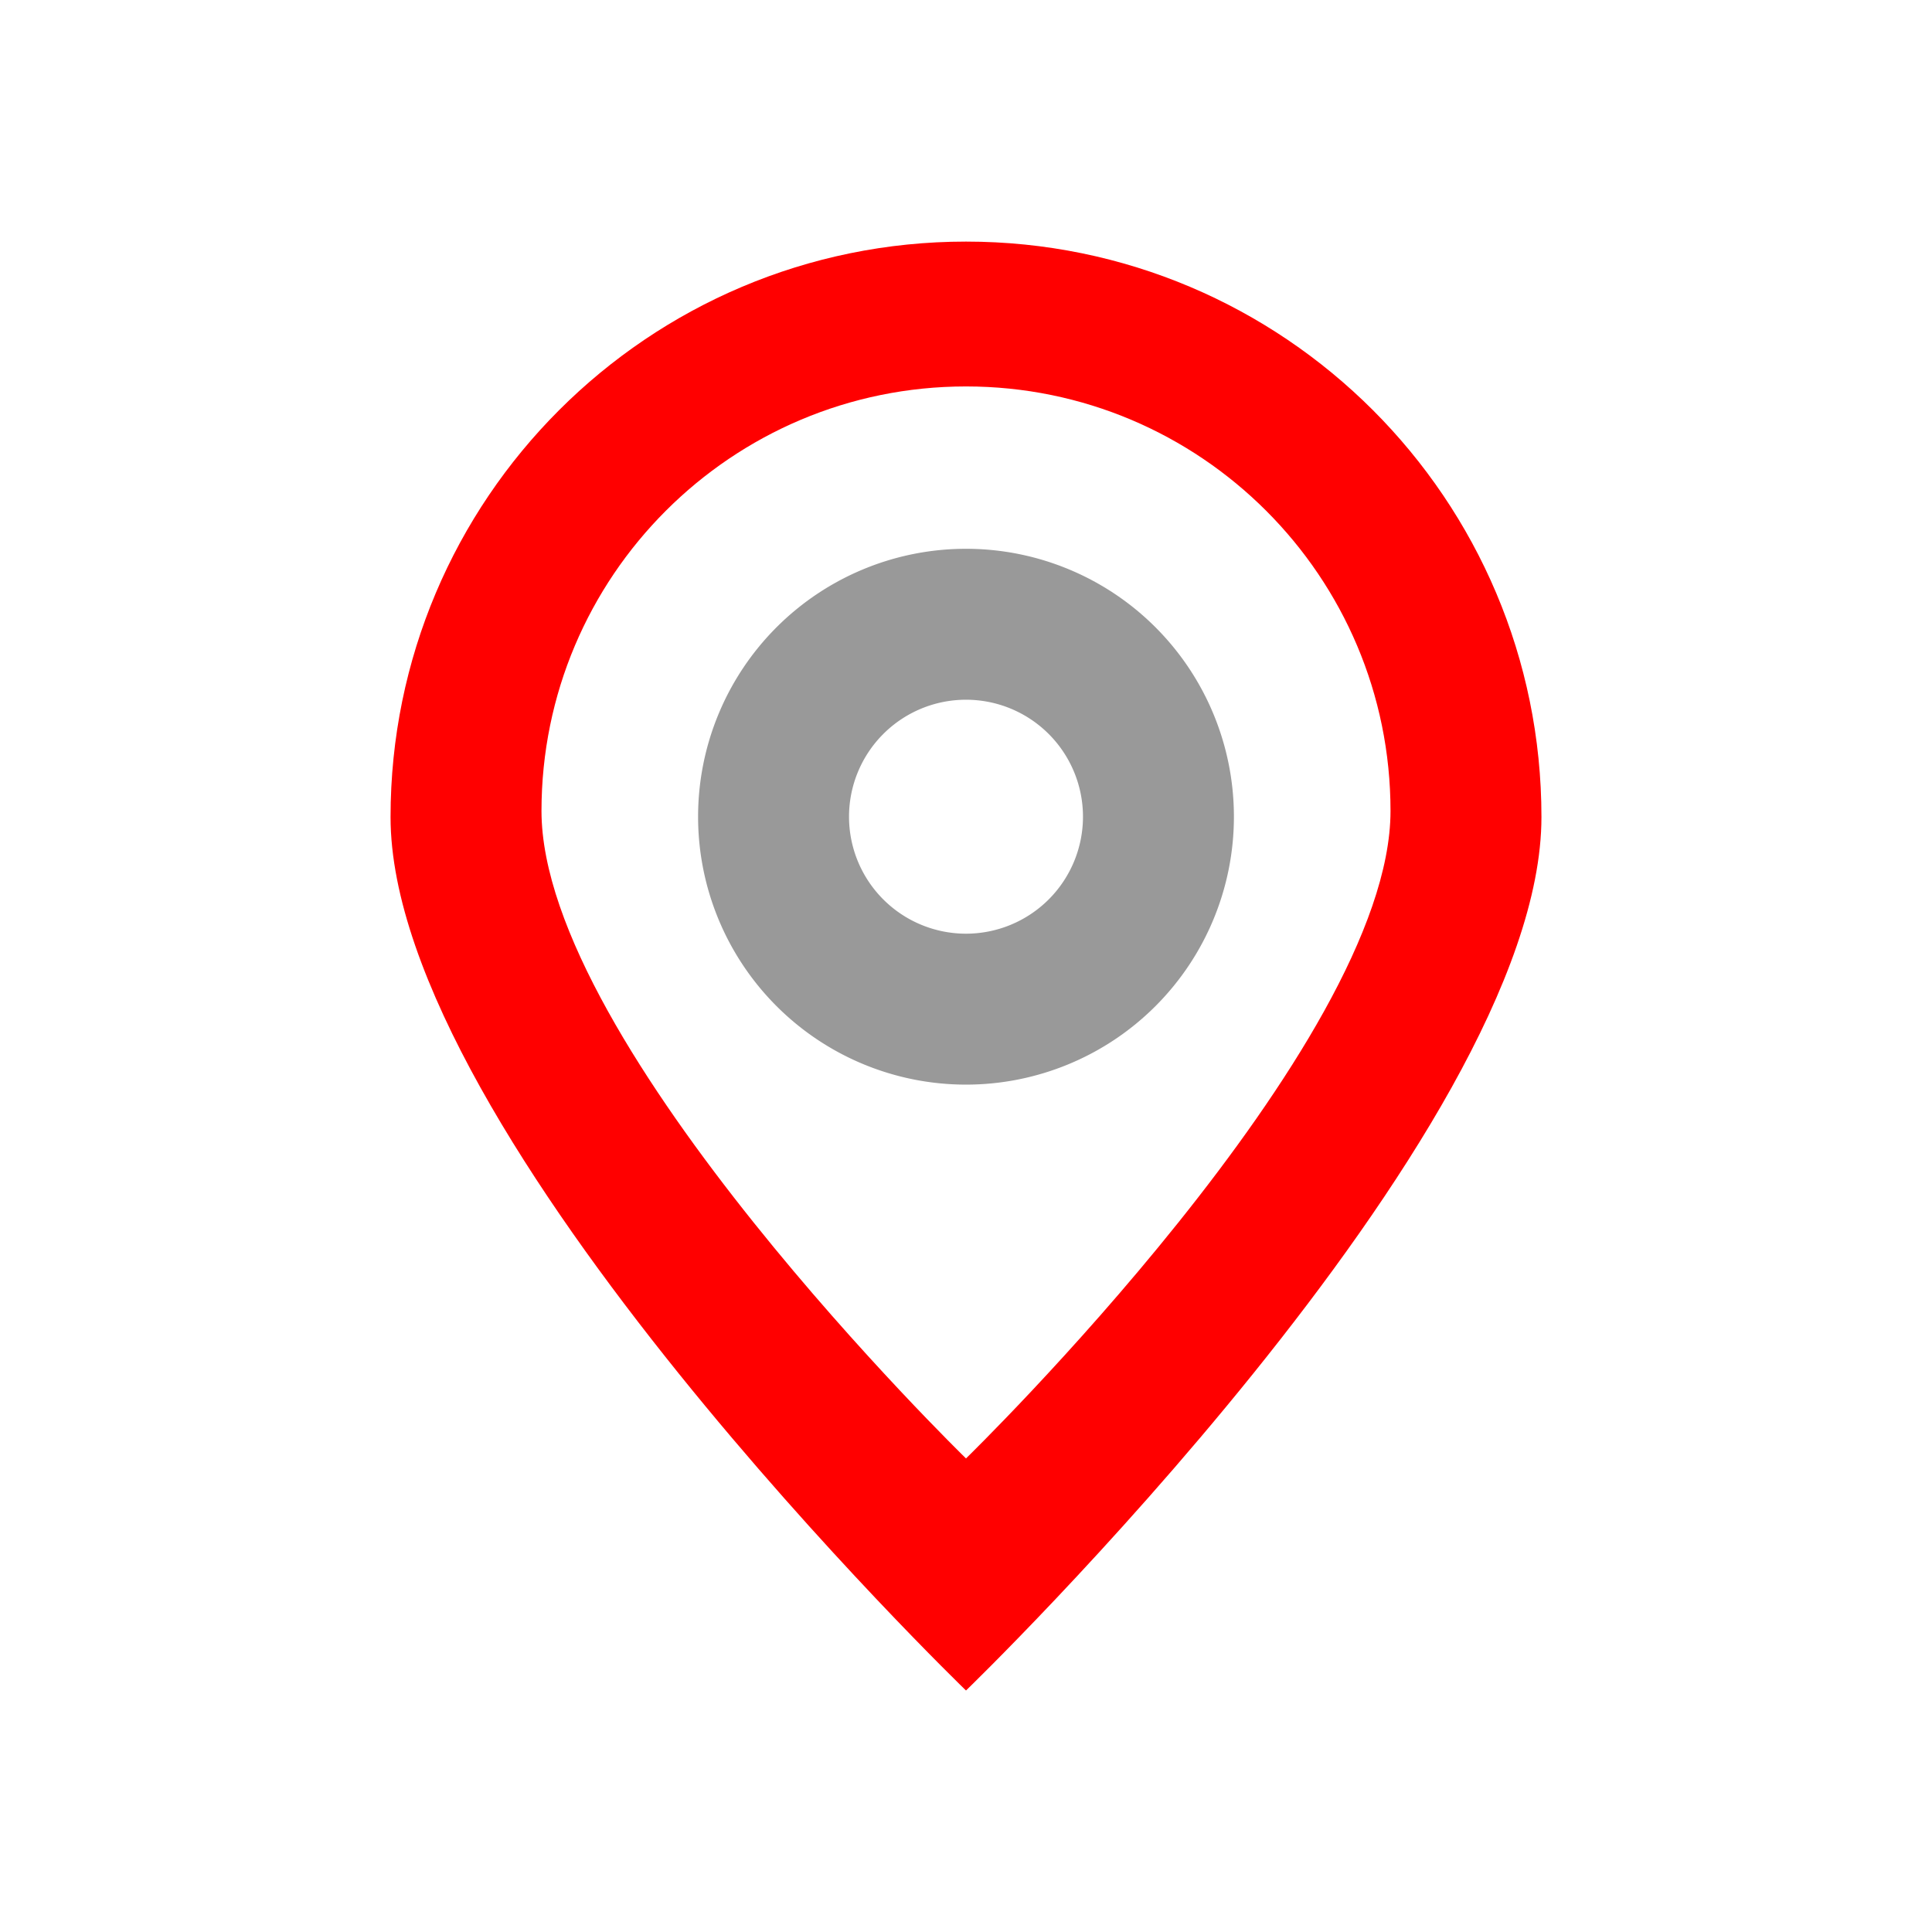 <?xml version="1.0" standalone="no"?><!DOCTYPE svg PUBLIC "-//W3C//DTD SVG 1.1//EN" "http://www.w3.org/Graphics/SVG/1.1/DTD/svg11.dtd"><svg t="1592737975202" class="icon" viewBox="0 0 1024 1024" version="1.1" xmlns="http://www.w3.org/2000/svg" p-id="4519" xmlns:xlink="http://www.w3.org/1999/xlink" width="200" height="200"><defs><style type="text/css"></style></defs><path d="M512 290.87a142 142 0 1 0 142 142 142 142 0 0 0-142-142z m0 204a62 62 0 1 1 62-62 62 62 0 0 1-62 62z" fill="#999999" p-id="4520"></path><path d="M512 128.05c-168.45 0-305 136.56-305 305S512 896 512 896s305-294.5 305-462.95-136.55-305-305-305zM287 429.82c0-124.27 100.74-225 225-225s225 100.73 225 225S512 773 512 773 287 554.08 287 429.82z" fill="#f00" p-id="4521"></path></svg>